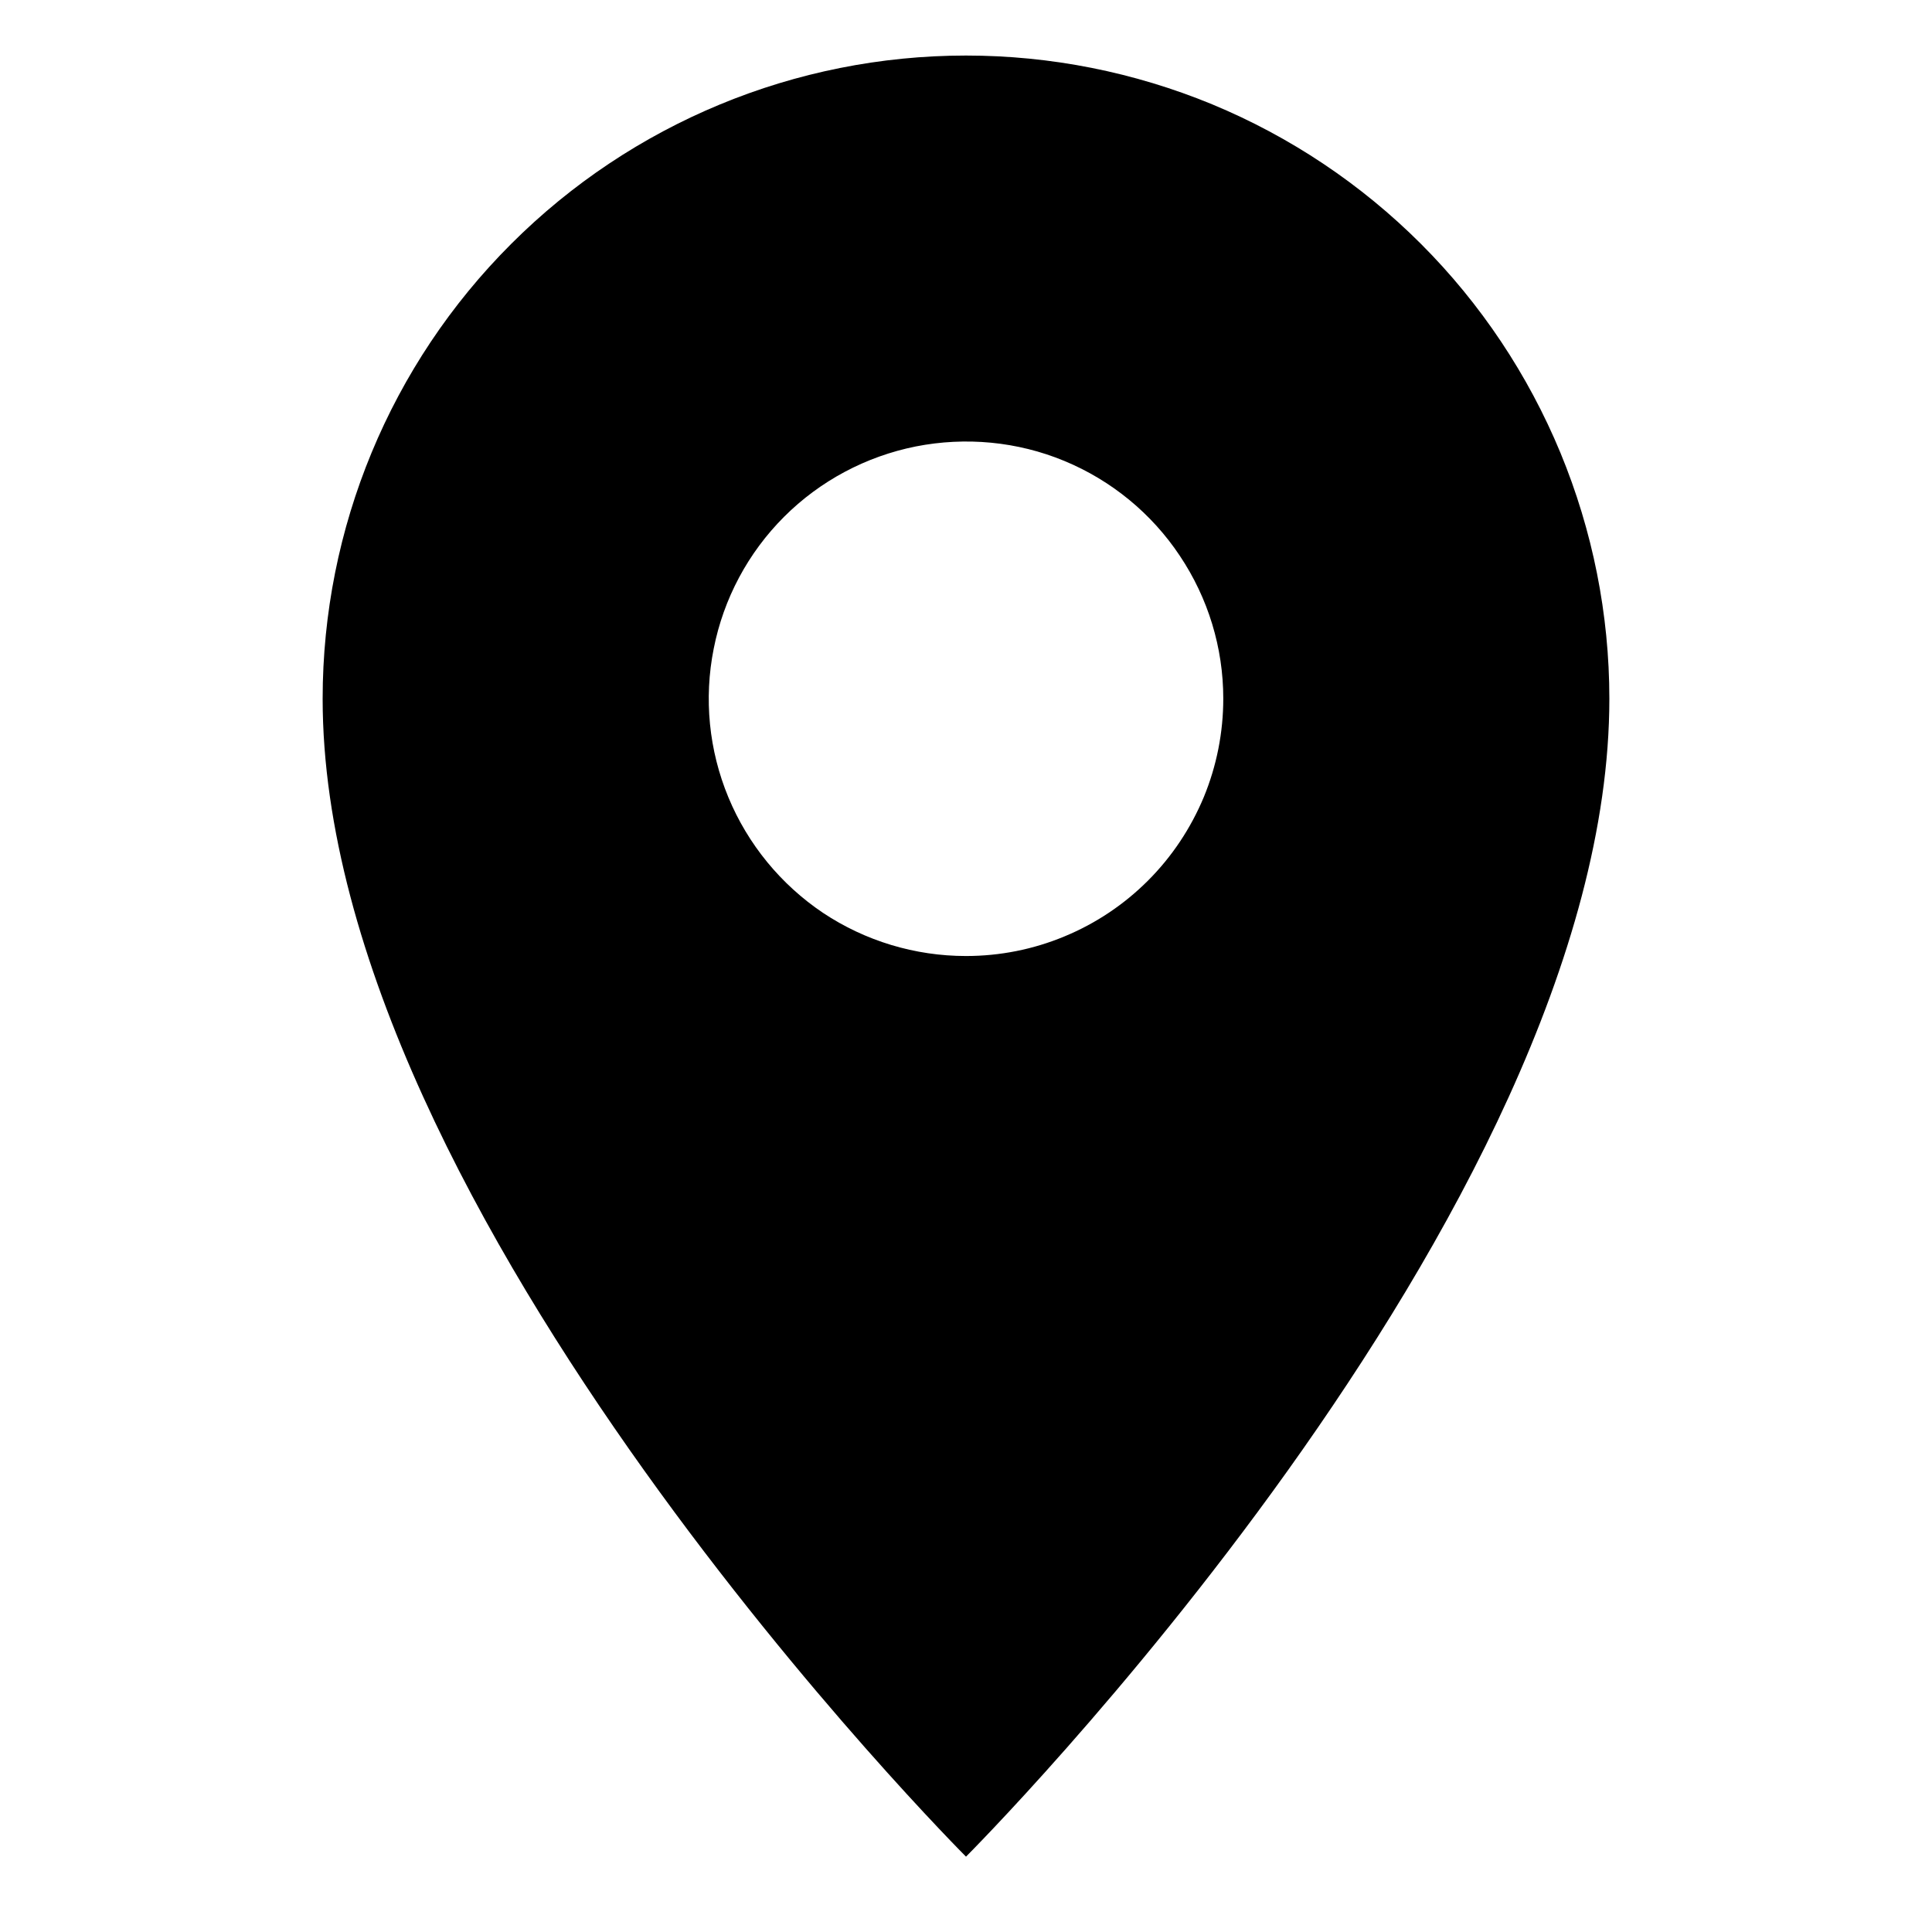 <svg width="22" height="22" viewBox="0 0 8 12" fill="none" xmlns="http://www.w3.org/2000/svg">
<path d="M4 0.345C2.94 0.345 1.924 0.766 1.175 1.515C0.425 2.264 0.004 3.28 0.004 4.34C0.004 7.536 4 11.532 4 11.532C4 11.532 7.996 7.536 7.996 4.34C7.996 3.815 7.892 3.296 7.692 2.812C7.491 2.327 7.197 1.886 6.826 1.515C6.455 1.144 6.014 0.849 5.529 0.648C5.044 0.448 4.525 0.345 4 0.345ZM4 5.938C3.684 5.938 3.375 5.845 3.112 5.67C2.85 5.494 2.645 5.244 2.524 4.952C2.403 4.66 2.371 4.339 2.433 4.029C2.494 3.719 2.646 3.434 2.87 3.21C3.093 2.987 3.378 2.835 3.688 2.773C3.998 2.712 4.319 2.742 4.611 2.863C4.903 2.984 5.153 3.189 5.328 3.452C5.504 3.715 5.598 4.023 5.598 4.339C5.598 4.549 5.557 4.757 5.477 4.951C5.396 5.145 5.279 5.321 5.13 5.47C4.982 5.618 4.806 5.736 4.612 5.816C4.418 5.897 4.21 5.938 4 5.938V5.938Z" fill="black"/>
</svg>
